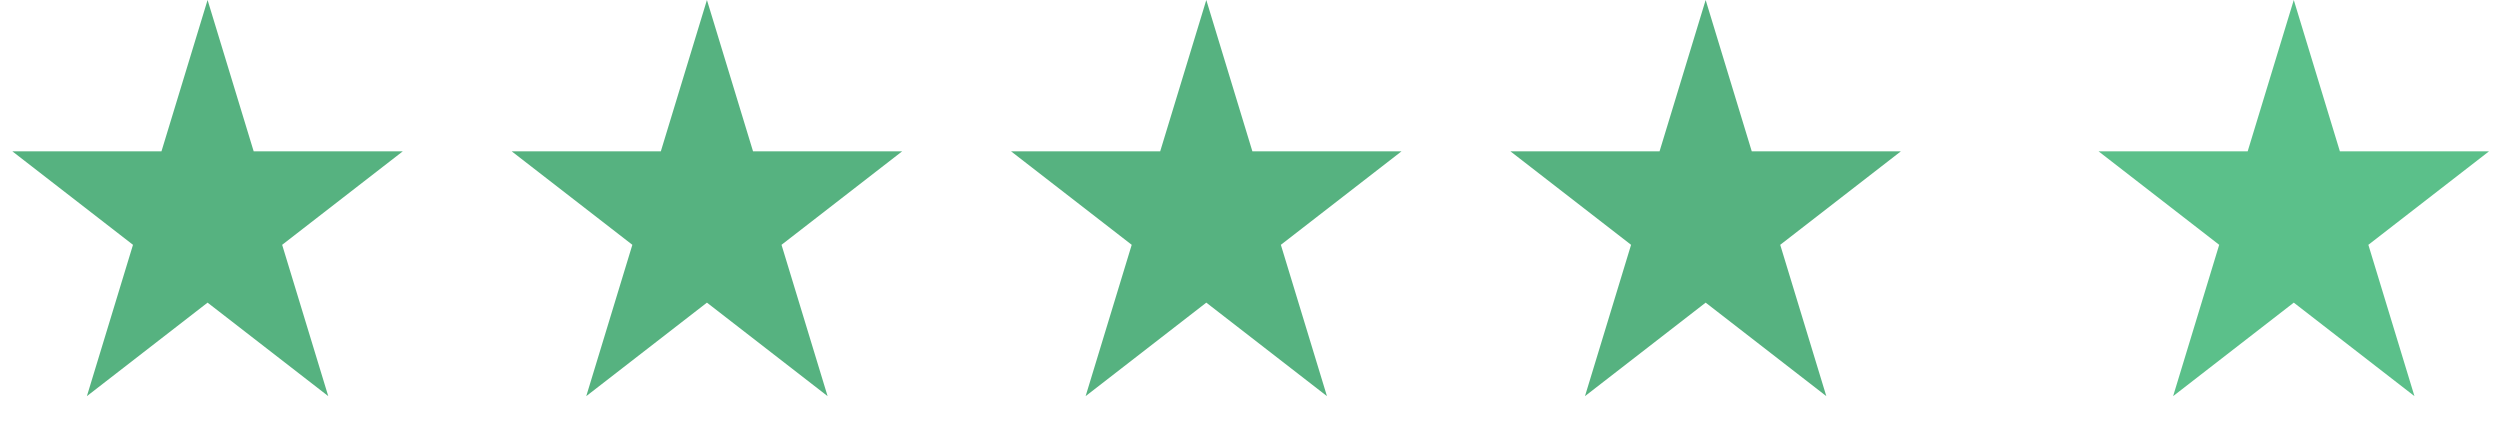 <svg width="137" height="24" viewBox="0 0 137 24" fill="none" xmlns="http://www.w3.org/2000/svg">
<path d="M11.375 0L13.901 8.292H22.074L15.462 13.416L17.988 21.708L11.375 16.584L4.762 21.708L7.288 13.416L0.676 8.292H8.849L11.375 0Z" fill="#56B280"/>
<path d="M38.74 0L41.266 8.292H49.439L42.827 13.416L45.352 21.708L38.74 16.584L32.127 21.708L34.653 13.416L28.04 8.292H36.214L38.74 0Z" fill="#56B280"/>
<path d="M66.105 0L68.63 8.292H76.804L70.191 13.416L72.717 21.708L66.105 16.584L59.492 21.708L62.018 13.416L55.405 8.292H63.579L66.105 0Z" fill="#56B280"/>
<path d="M93.47 0L95.996 8.292H104.169L97.556 13.416L100.082 21.708L93.47 16.584L86.857 21.708L89.383 13.416L82.77 8.292H90.944L93.47 0Z" fill="#56B280"/>
<path d="M125.699 0L128.225 8.292H136.399L129.786 13.416L132.312 21.708L125.699 16.584L119.087 21.708L121.612 13.416L115 8.292H123.173L125.699 0Z" fill="#5BC08A"/>
</svg>
